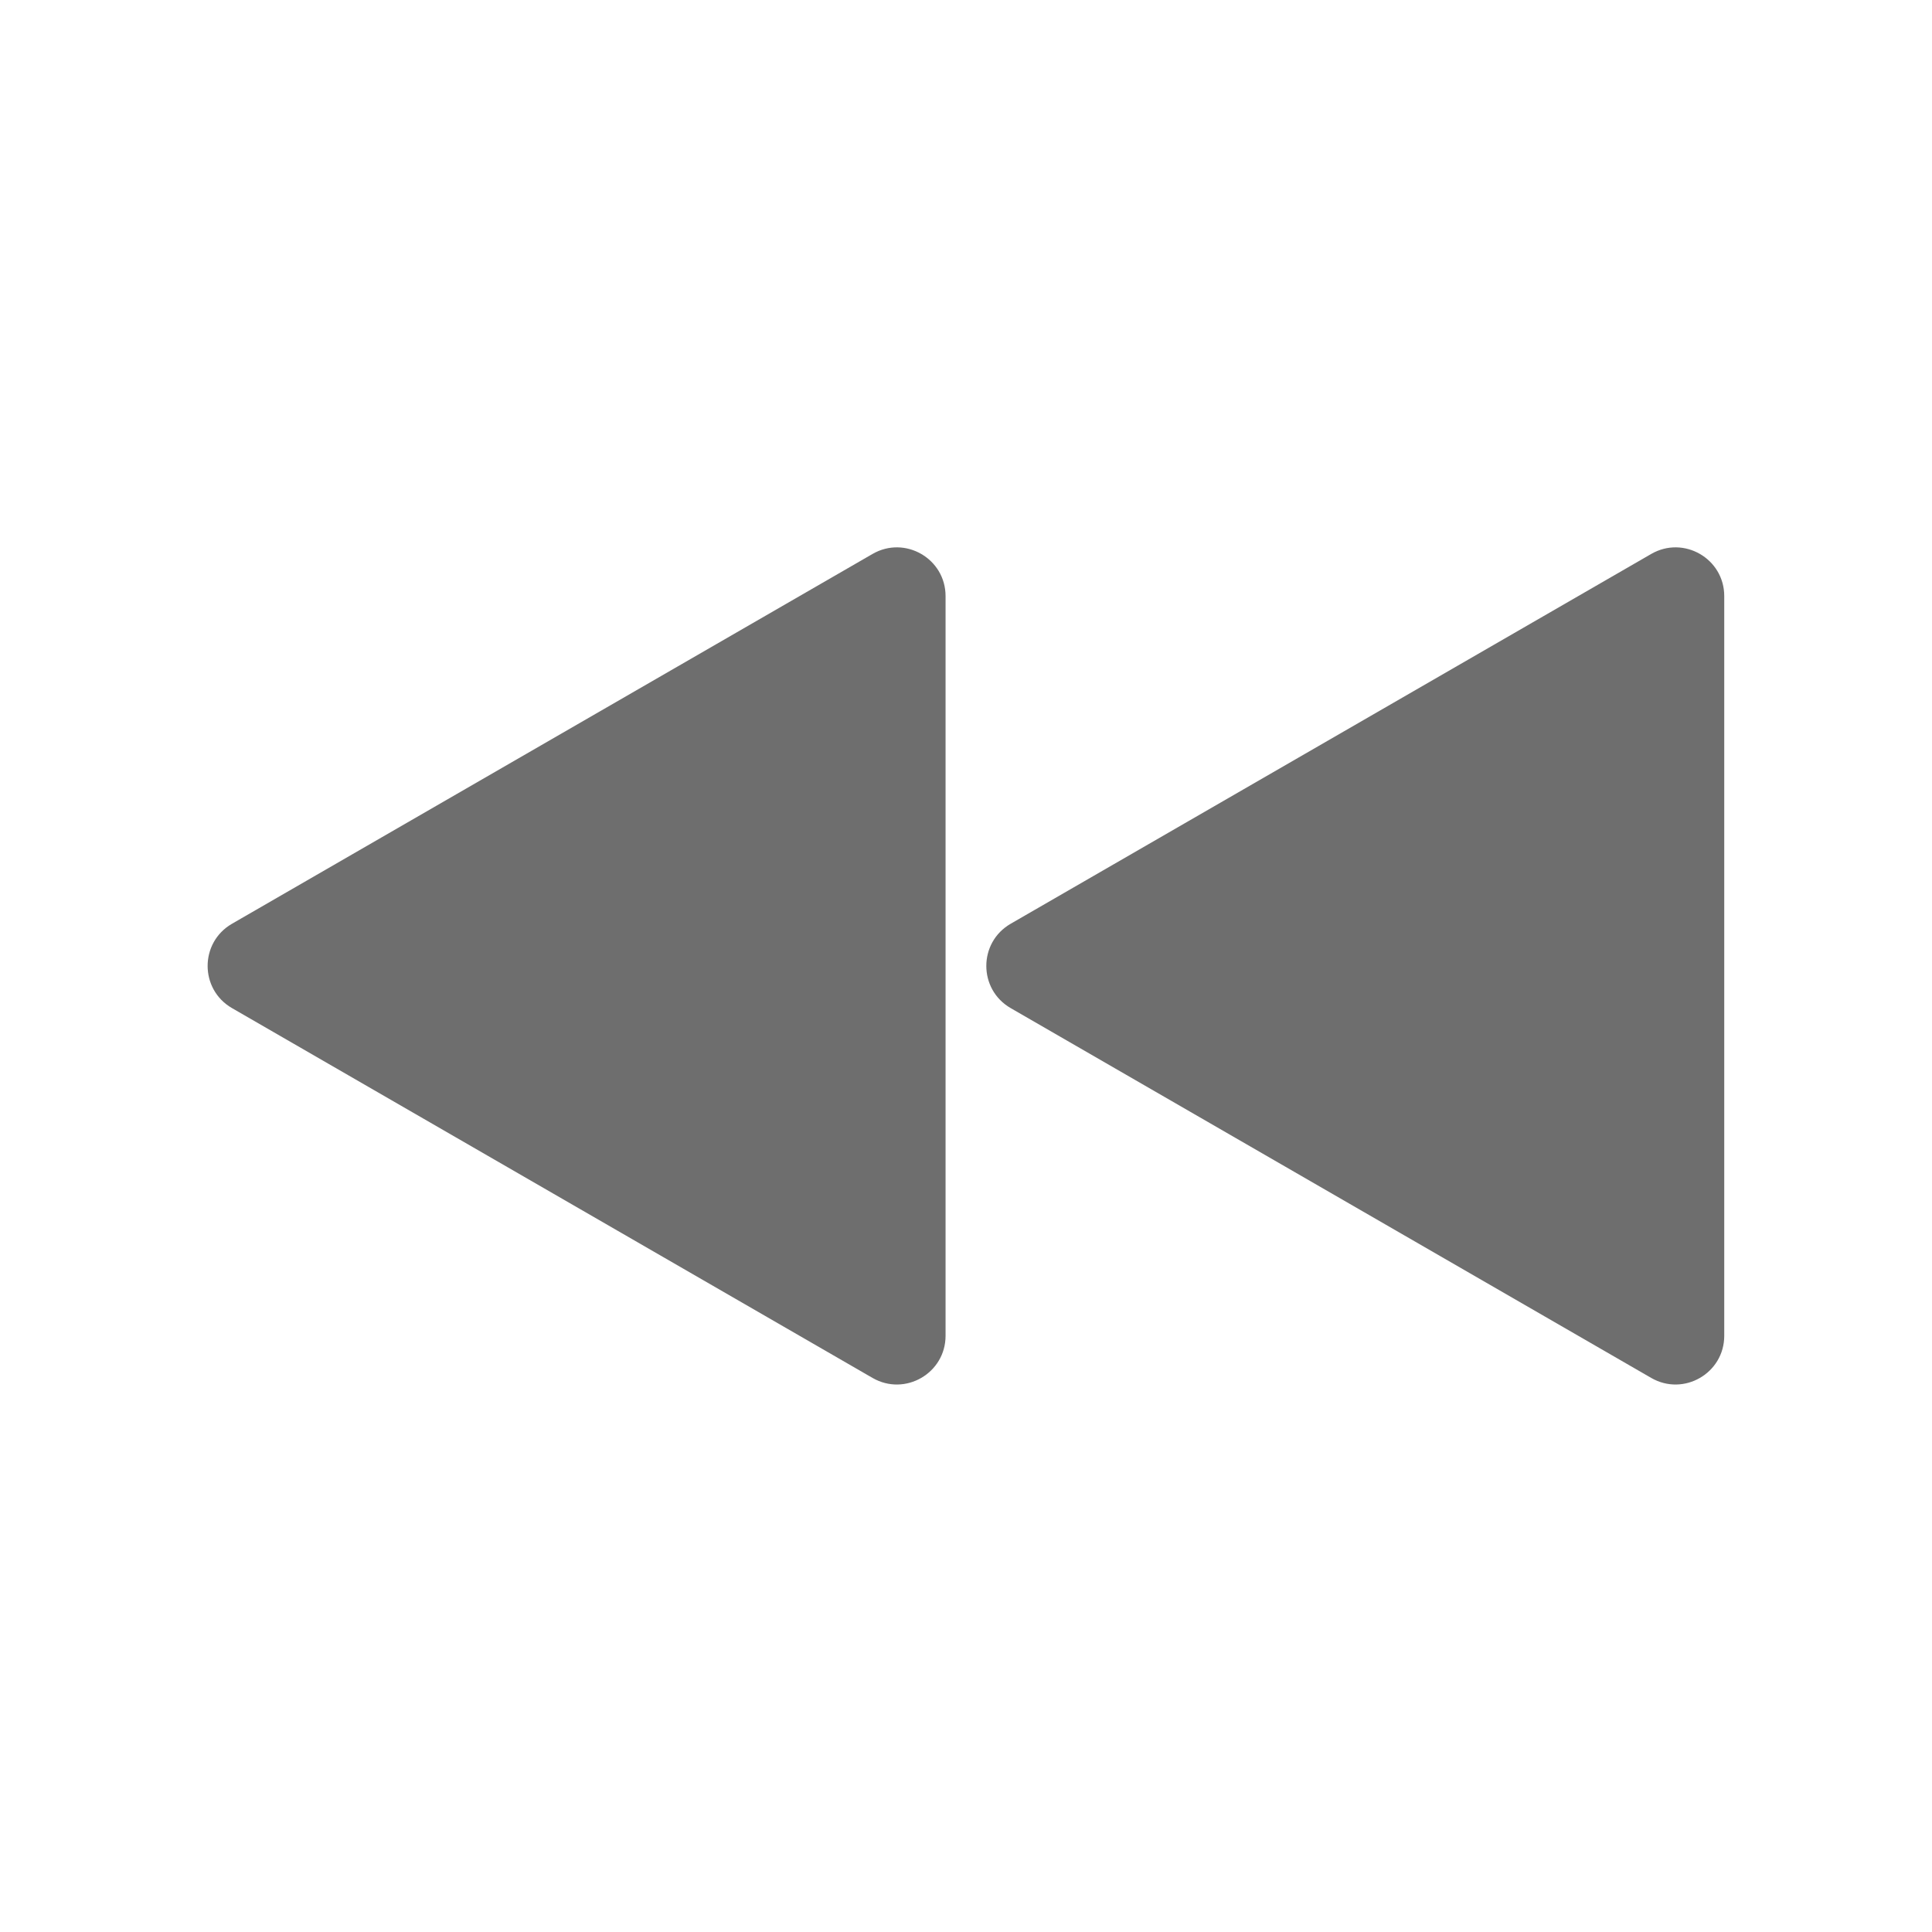 <?xml version="1.0" encoding="UTF-8" standalone="no"?>
<!--?xml version="1.0" encoding="utf-8"?-->

<!-- Generator: Adobe Illustrator 18.0.0, SVG Export Plug-In . SVG Version: 6.00 Build 0)  -->

<svg
   xmlns:dc="http://purl.org/dc/elements/1.1/"
   xmlns:cc="http://creativecommons.org/ns#"
   xmlns:rdf="http://www.w3.org/1999/02/22-rdf-syntax-ns#"
   xmlns:svg="http://www.w3.org/2000/svg"
   xmlns="http://www.w3.org/2000/svg"
   xmlns:sodipodi="http://sodipodi.sourceforge.net/DTD/sodipodi-0.dtd"
   xmlns:inkscape="http://www.inkscape.org/namespaces/inkscape"
   version="1.1"
   id="_x31_0"
   x="0px"
   y="0px"
   viewBox="0 0 512 512"
   style="width: 32px; height: 32px; opacity: 1;"
   xml:space="preserve"
   sodipodi:docname="backward.svg"
   inkscape:version="0.92.2 2405546, 2018-03-11"><defs
   id="defs13" /><sodipodi:namedview
   pagecolor="#ffffff"
   bordercolor="#666666"
   borderopacity="1"
   objecttolerance="10"
   gridtolerance="10"
   guidetolerance="10"
   inkscape:pageopacity="0"
   inkscape:pageshadow="2"
   inkscape:window-width="926"
   inkscape:window-height="992"
   id="namedview11"
   showgrid="false"
   inkscape:zoom="0.4609375"
   inkscape:cx="-58.576271"
   inkscape:cy="256"
   inkscape:window-x="20"
   inkscape:window-y="48"
   inkscape:window-maximized="0"
   inkscape:current-layer="_x31_0" />
<style
   type="text/css"
   id="style2">
	.st0{fill:#374149;}
</style>
<g
   id="g8"
   transform="matrix(0.785,0,0,0.785,55.023,55.023)"
   style="fill:#6e6e6e;fill-opacity:1">
	<path
   class="st0"
   d="m 487.348,116.916 -216.253,124.85 c -10.953,6.328 -10.953,22.141 0,28.465 L 487.348,395.086 C 498.305,401.41 512,393.504 512,380.852 V 131.146 c 0,-12.652 -13.695,-20.558 -24.652,-14.23 z"
   id="path4"
   inkscape:connector-curvature="0"
   style="fill:#6e6e6e;fill-opacity:1" />
	<path
   class="st0"
   d="M 224.47,116.916 8.218,241.766 c -10.957,6.328 -10.957,22.141 0,28.465 L 224.47,395.086 c 10.957,6.324 24.652,-1.582 24.652,-14.234 V 131.146 c 0,-12.652 -13.695,-20.558 -24.652,-14.23 z"
   id="path6"
   inkscape:connector-curvature="0"
   style="fill:#6e6e6e;fill-opacity:1" />
</g>
</svg>